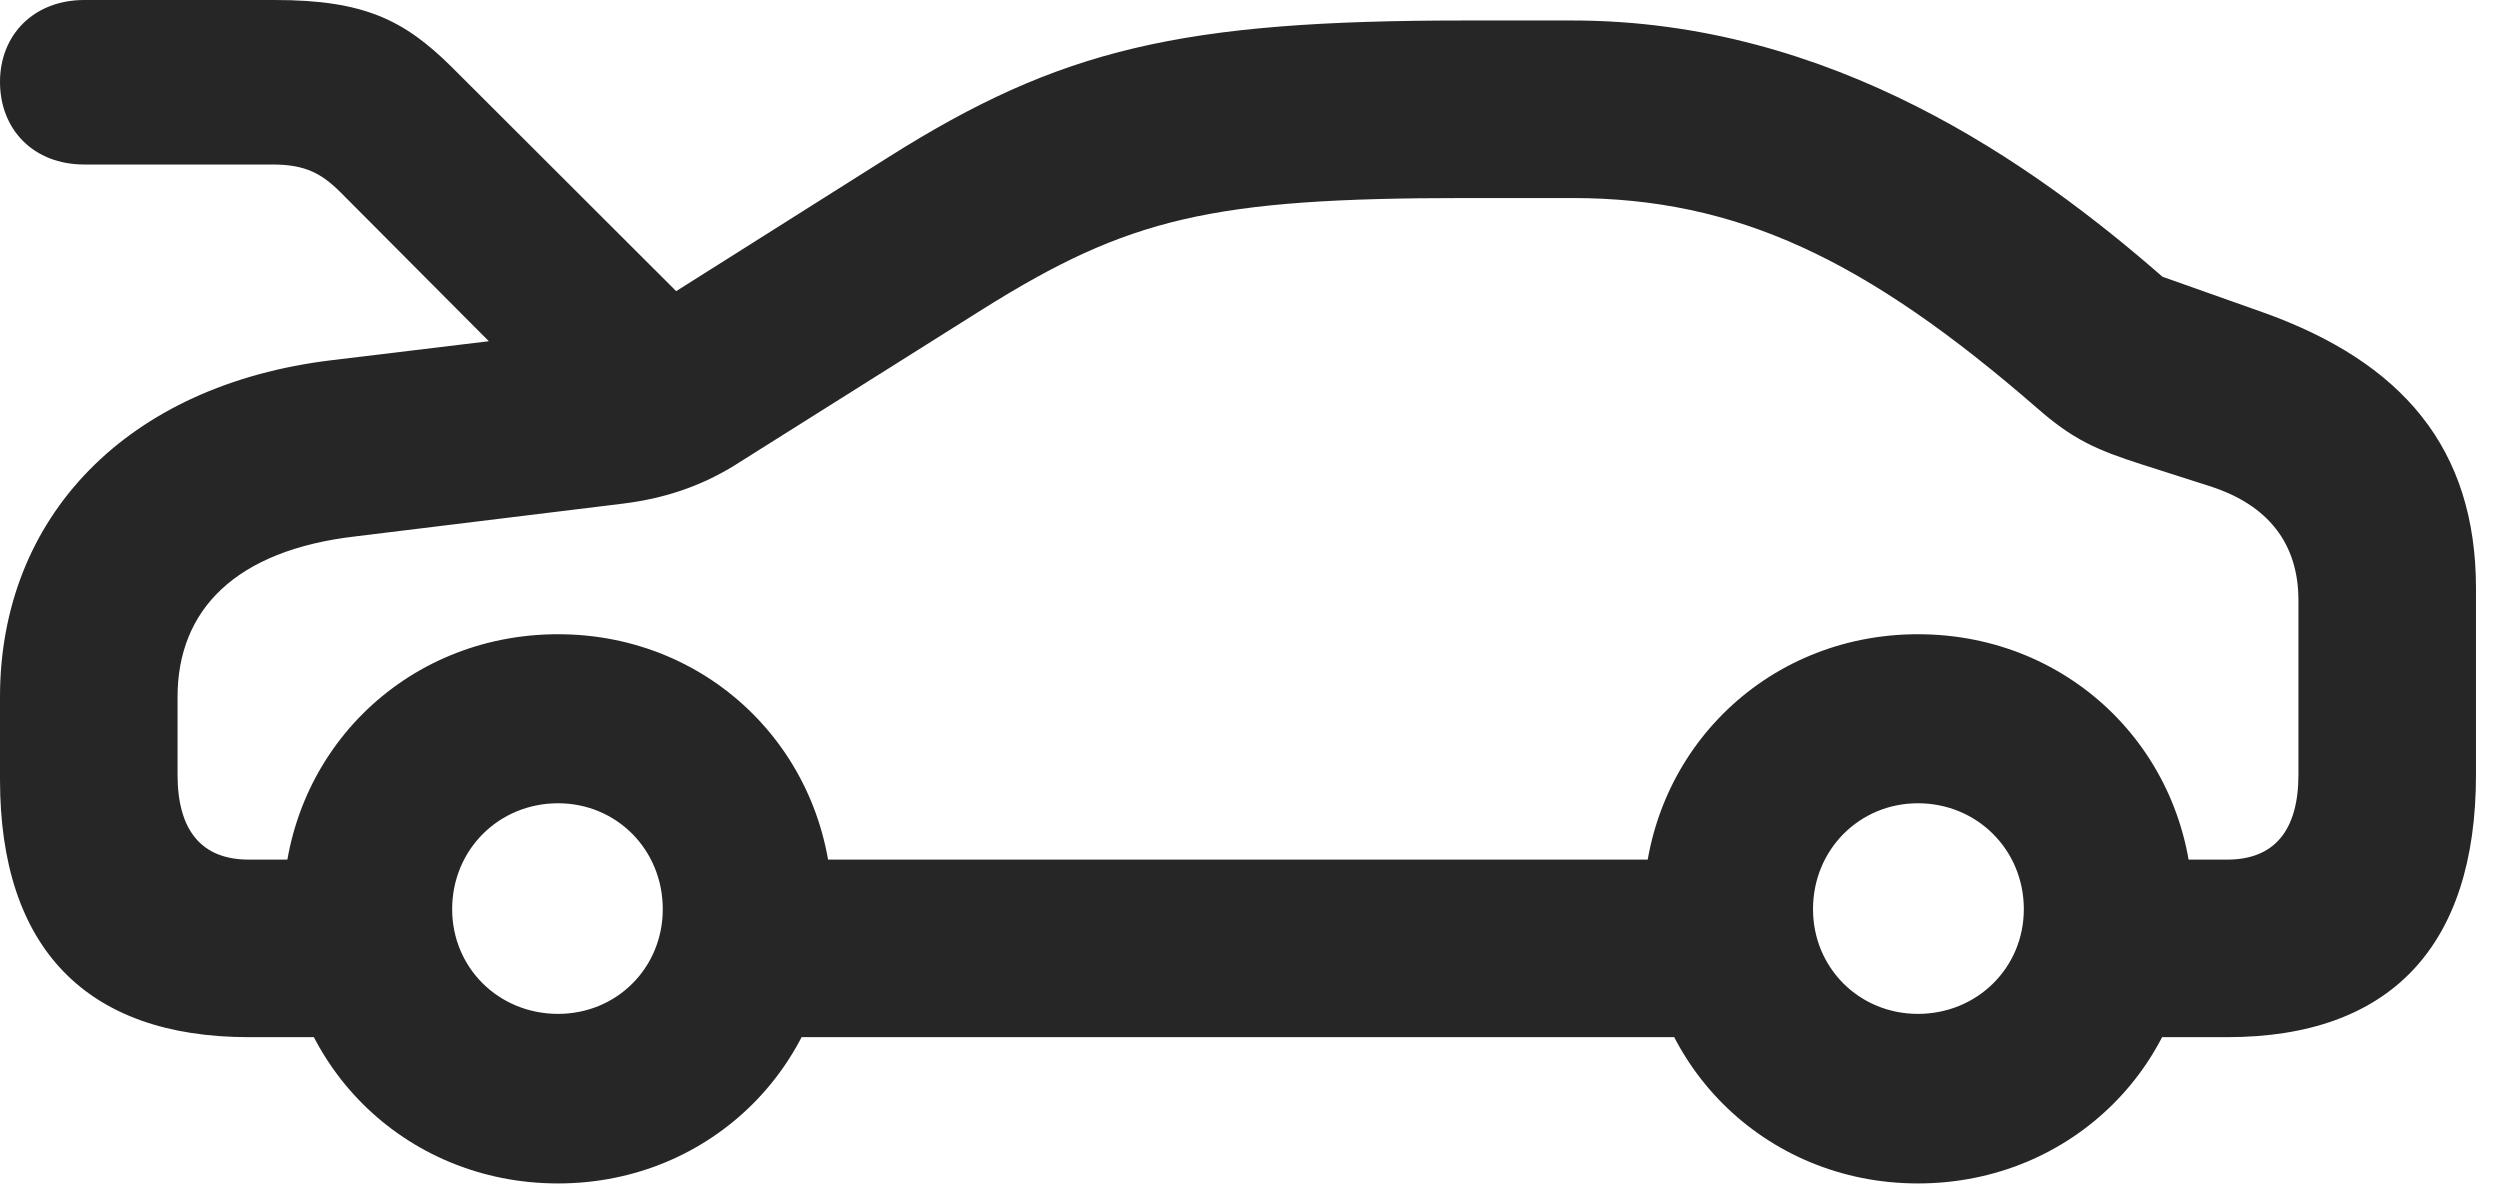 <?xml version="1.0" encoding="UTF-8"?>
<!--Generator: Apple Native CoreSVG 326-->
<!DOCTYPE svg PUBLIC "-//W3C//DTD SVG 1.1//EN" "http://www.w3.org/Graphics/SVG/1.1/DTD/svg11.dtd">
<svg version="1.1" xmlns="http://www.w3.org/2000/svg" xmlns:xlink="http://www.w3.org/1999/xlink"
       viewBox="0 0 37.581 18.103">
       <g>
              <rect height="18.103" opacity="0" width="37.581" x="0" y="0" />
              <path d="M1.267 2.473L4.099 2.473C4.587 2.473 4.833 2.606 5.12 2.892L8.601 6.387L10.899 5.11L6.785 1.002C6.076 0.302 5.476 0 4.132 0L1.267 0C0.512 0 0 0.52 0 1.231C0 1.949 0.505 2.473 1.267 2.473ZM3.74 15.591L5.614 15.591L5.614 12.922L3.74 12.922C3.028 12.922 2.669 12.482 2.669 11.646L2.669 10.477C2.669 9.166 3.542 8.273 5.337 8.064L9.37 7.57C9.993 7.492 10.521 7.311 11.013 7.014L14.785 4.64C16.966 3.277 18.206 2.977 22.024 2.977L23.635 2.977C26.105 2.977 28.046 3.895 30.618 6.131C31.152 6.599 31.5 6.759 32.198 6.982L33.211 7.306C34.093 7.585 34.551 8.169 34.551 9.023L34.551 11.646C34.551 12.482 34.191 12.922 33.48 12.922L31.609 12.922L31.609 15.591L33.48 15.591C35.925 15.591 37.22 14.232 37.22 11.646L37.22 8.844C37.22 6.736 36.109 5.439 34.008 4.692L32.507 4.16C30.557 2.458 27.536 0.308 23.635 0.308L22.024 0.308C17.749 0.308 15.942 0.731 13.356 2.362L9.356 4.887L4.992 5.414C1.899 5.784 0 7.777 0 10.477L0 11.719C0 14.252 1.3 15.591 3.74 15.591ZM10.979 15.591L26.067 15.591L26.067 12.922L10.979 12.922ZM8.389 17.79C10.698 17.79 12.512 15.976 12.512 13.667C12.512 11.348 10.698 9.534 8.389 9.534C6.07 9.534 4.256 11.348 4.256 13.667C4.256 15.976 6.07 17.79 8.389 17.79ZM8.389 15.241C7.497 15.241 6.797 14.549 6.797 13.667C6.797 12.775 7.497 12.075 8.389 12.075C9.271 12.075 9.963 12.775 9.963 13.667C9.963 14.549 9.271 15.241 8.389 15.241ZM28.831 17.79C31.15 17.79 32.964 15.976 32.964 13.667C32.964 11.348 31.15 9.534 28.831 9.534C26.52 9.534 24.705 11.348 24.705 13.667C24.705 15.976 26.52 17.79 28.831 17.79ZM28.831 15.241C27.949 15.241 27.254 14.549 27.254 13.667C27.254 12.775 27.949 12.075 28.831 12.075C29.72 12.075 30.423 12.775 30.423 13.667C30.423 14.549 29.72 15.241 28.831 15.241Z"
                     fill="currentColor" fill-opacity="0.85" />
       </g>
</svg>